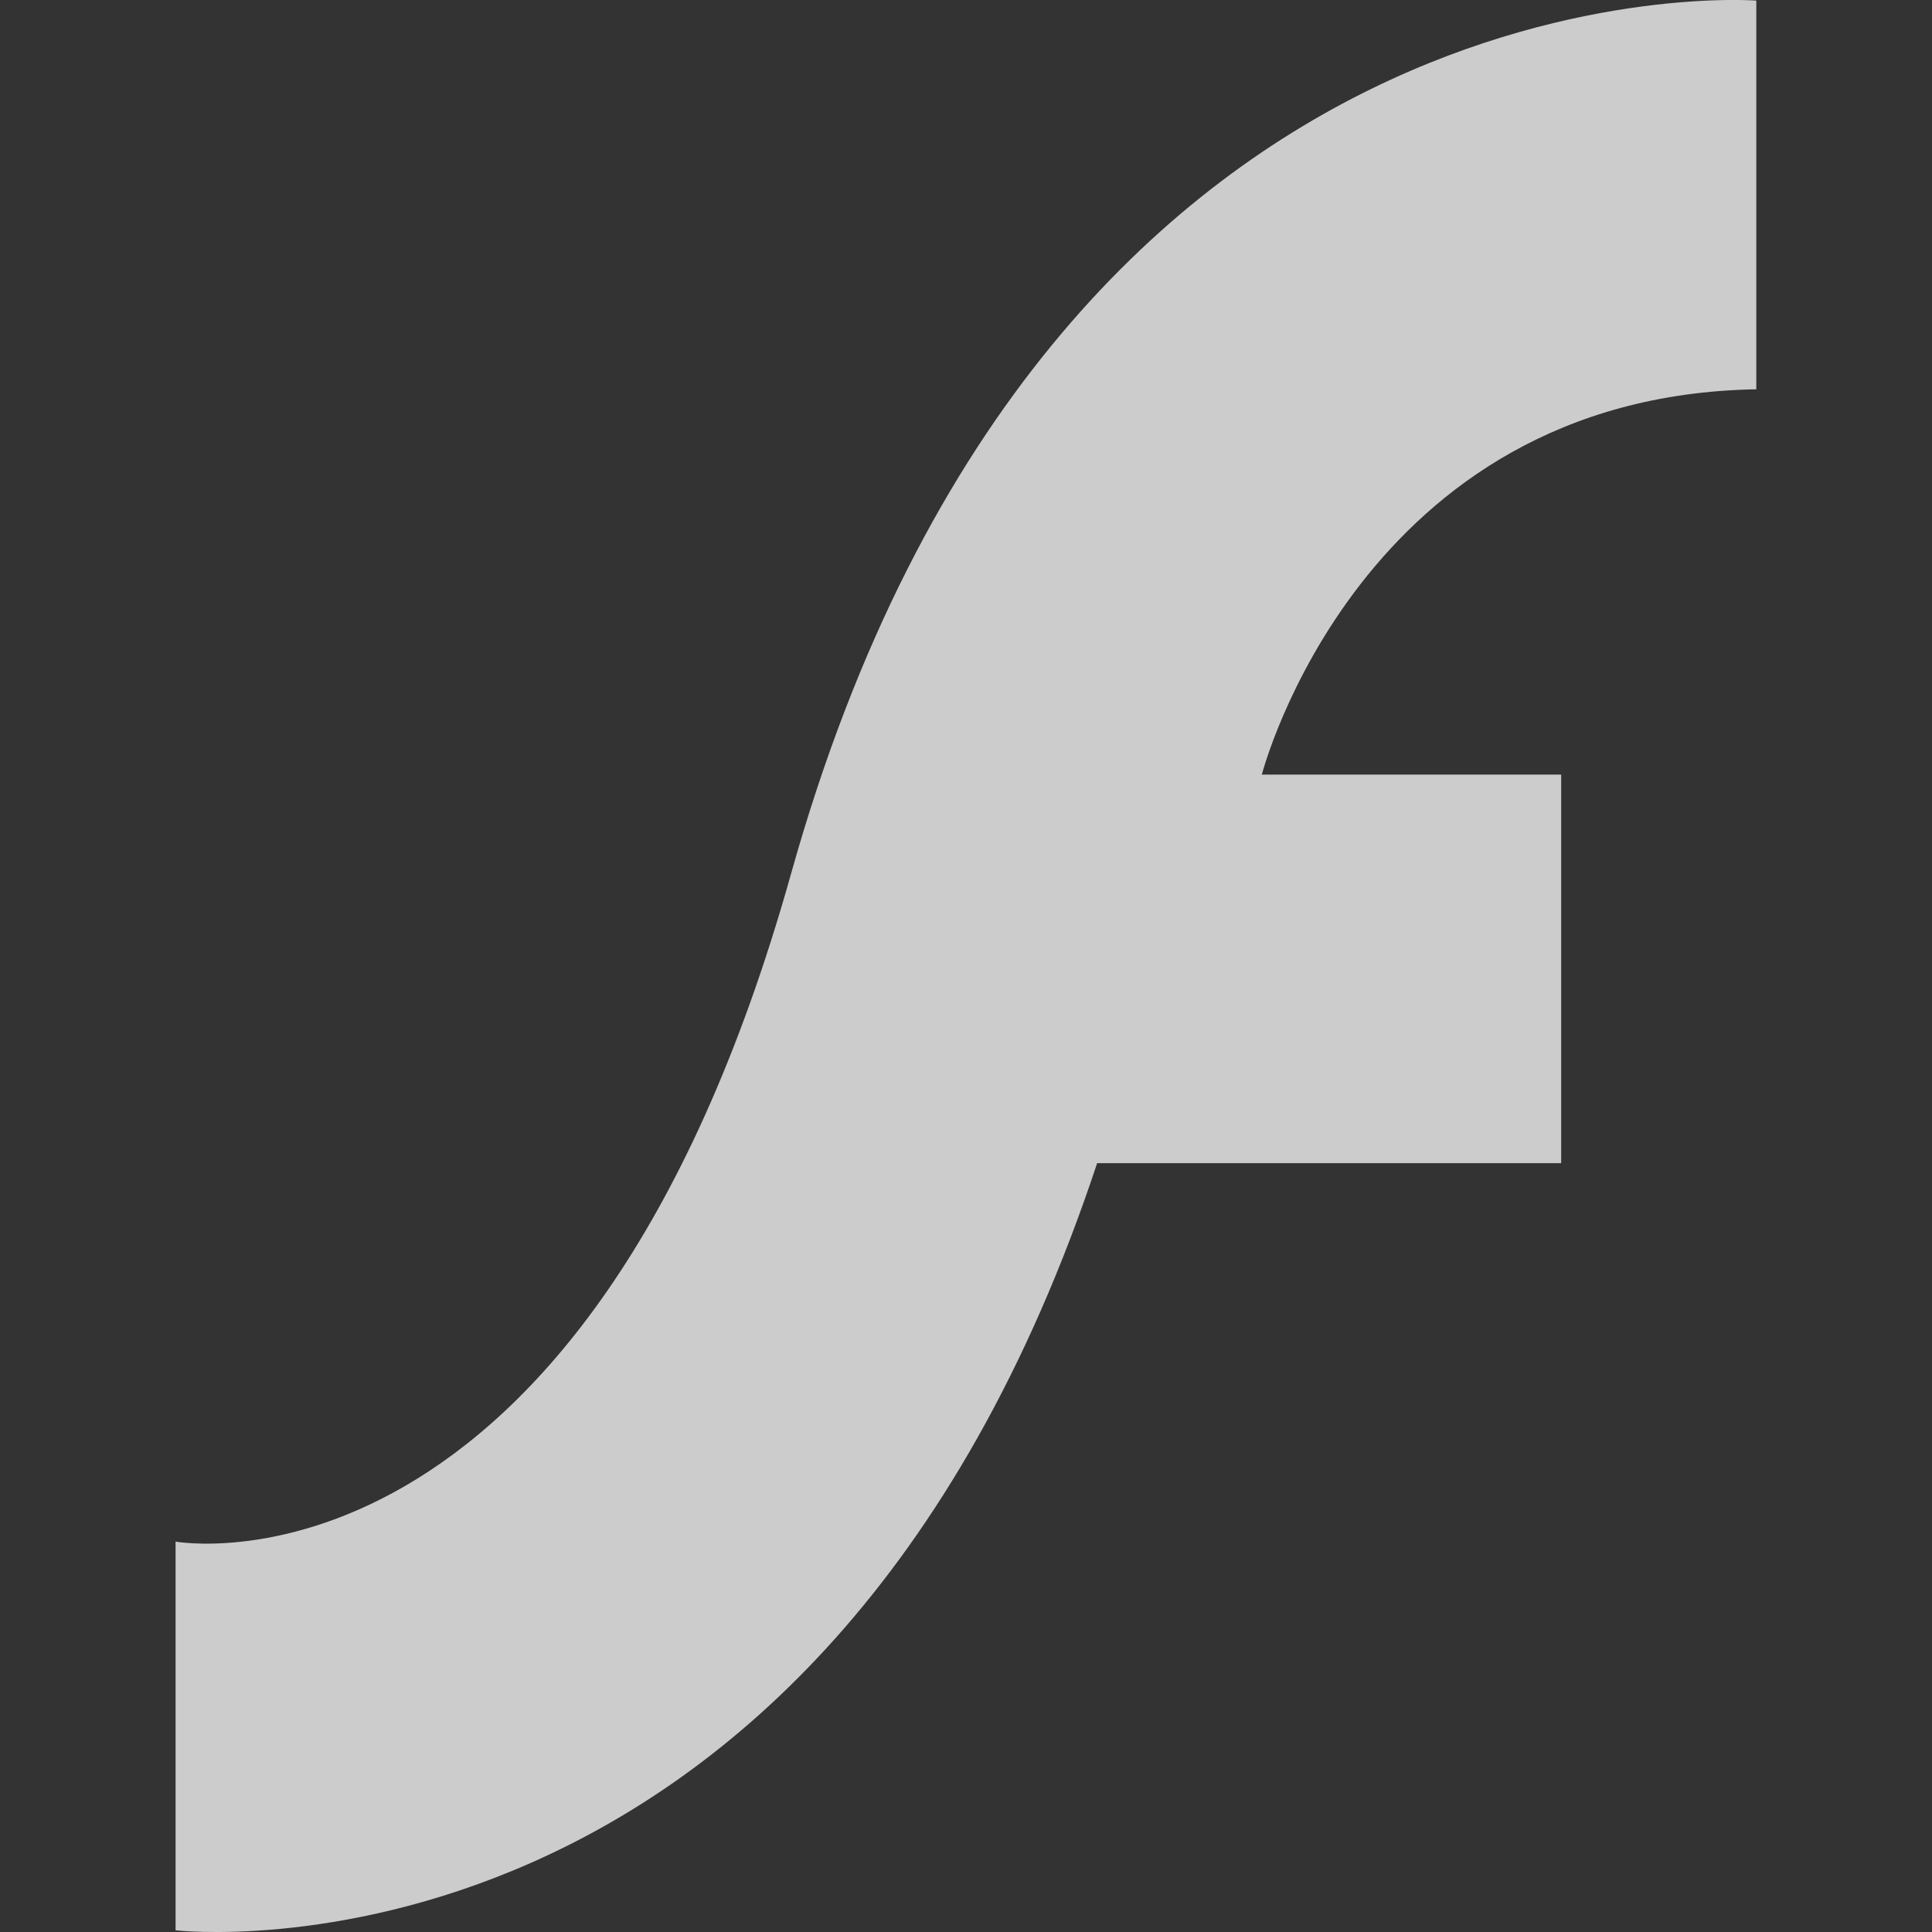 <?xml version="1.0" encoding="UTF-8" standalone="no"?>
<!-- Created with Inkscape (http://www.inkscape.org/) -->

<svg
   xmlns:dc="http://purl.org/dc/elements/1.1/"
   xmlns:cc="http://creativecommons.org/ns#"
   xmlns:rdf="http://www.w3.org/1999/02/22-rdf-syntax-ns#"
   xmlns:svg="http://www.w3.org/2000/svg"
   xmlns="http://www.w3.org/2000/svg"
   xmlns:sodipodi="http://sodipodi.sourceforge.net/DTD/sodipodi-0.dtd"
   xmlns:inkscape="http://www.inkscape.org/namespaces/inkscape"
   width="16mm"
   height="16mm"
   viewBox="0 0 16 16"
   version="1.1"
   id="svg8"
   inkscape:version="0.92+devel (bc9c9b4297, 2017-07-16, custom)"
   sodipodi:docname="glyph-flash.svg">
  <rect x="0" y="0" width="16" height="16" fill="#333333" stroke="none"/>
  <defs
     id="defs2" />
  <sodipodi:namedview
     id="base"
     pagecolor="#002466"
     bordercolor="#ffffff"
     borderopacity="0.38"
     inkscape:pageopacity="1"
     inkscape:pageshadow="2"
     inkscape:zoom="7.1685545"
     inkscape:cx="55.960634"
     inkscape:cy="35.307076"
     inkscape:document-units="mm"
     inkscape:current-layer="svg8"
     inkscape:document-rotation="0"
     showgrid="false"
     inkscape:showpageshadow="false"
     borderlayer="true"
     inkscape:window-width="1920"
     inkscape:window-height="1051"
     inkscape:window-x="0"
     inkscape:window-y="0"
     inkscape:window-maximized="1" />
  <path
     opacity=".75"
     color-interpolation-filters="linearRGB"
     color="#000000"
     image-rendering="auto"
     color-rendering="auto"
     d="m 14.545,0.005 v 3.219 c -3.287,0.056 -4.095,3.191 -4.095,3.191 h 2.479 V 9.633 H 9.086 C 6.774,16.607 1.454,15.986 1.454,15.986 v -3.219 c 0,0 3.376,0.612 5.098,-5.534 2.153,-7.688 7.994,-7.228 7.994,-7.228"
     color-interpolation="sRGB"
     text-rendering="auto"
     fill="#ffffff"
     shape-rendering="auto"
     id="path26"
     inkscape:connector-curvature="0"
     style="stroke-width:0.727"
     inkscape:label="#" />
</svg>
